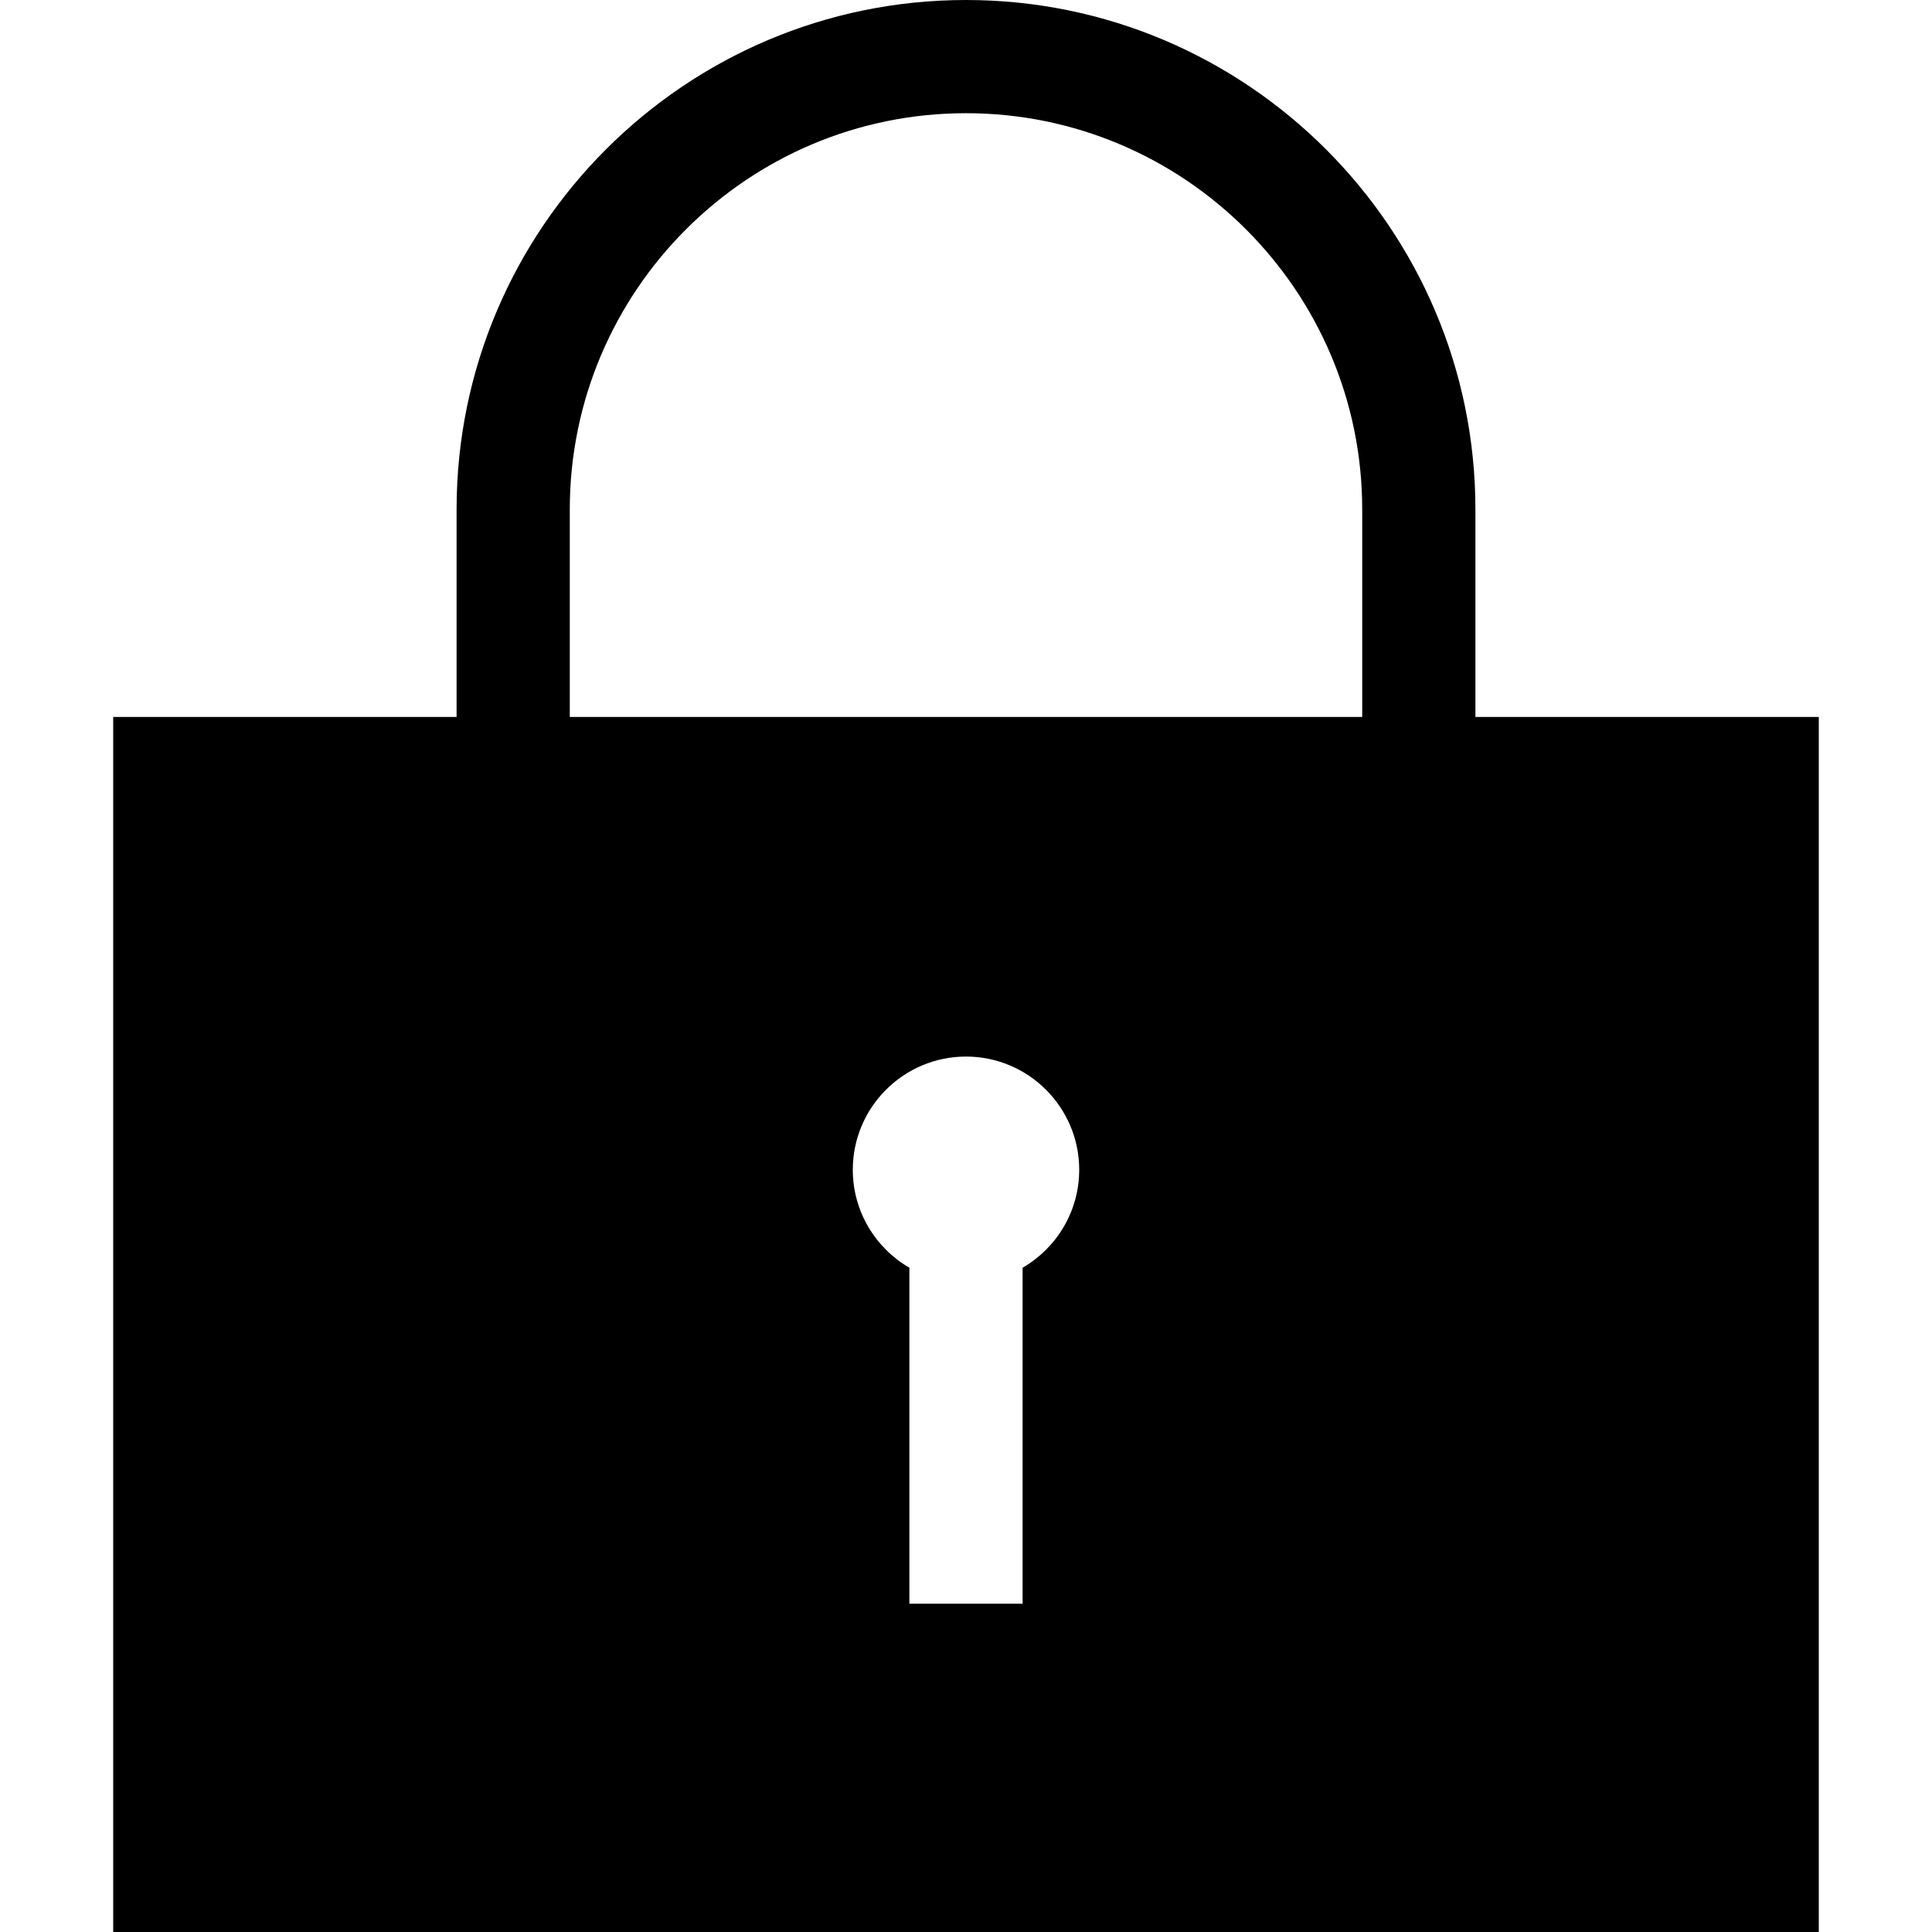 <?xml version="1.0" encoding="iso-8859-1"?>
<!-- Generator: Adobe Illustrator 19.0.0, SVG Export Plug-In . SVG Version: 6.00 Build 0)  -->
<svg version="1.1" id="Layer_1" xmlns="http://www.w3.org/2000/svg" xmlns:xlink="http://www.w3.org/1999/xlink" x="0px" y="0px"
	 viewBox="0 0 512 512" style="enable-background:new 0 0 512 512;" xml:space="preserve">
<g>
	<g>
		<path d="M391,190v-55C391,60.561,330.439,0,256,0S121,60.561,121,135v55H30v322h452V190H391z M271,335.964V425h-30v-89.036
			c-8.958-5.195-15-14.884-15-25.964c0-16.542,13.458-30,30-30s30,13.458,30,30C286,321.08,279.958,330.769,271,335.964z M361,190
			H151v-55c0-57.897,47.103-105,105-105c57.897,0,105,47.103,105,105V190z"/>
	</g>
</g>
<g>
</g>
<g>
</g>
<g>
</g>
<g>
</g>
<g>
</g>
<g>
</g>
<g>
</g>
<g>
</g>
<g>
</g>
<g>
</g>
<g>
</g>
<g>
</g>
<g>
</g>
<g>
</g>
<g>
</g>
</svg>
